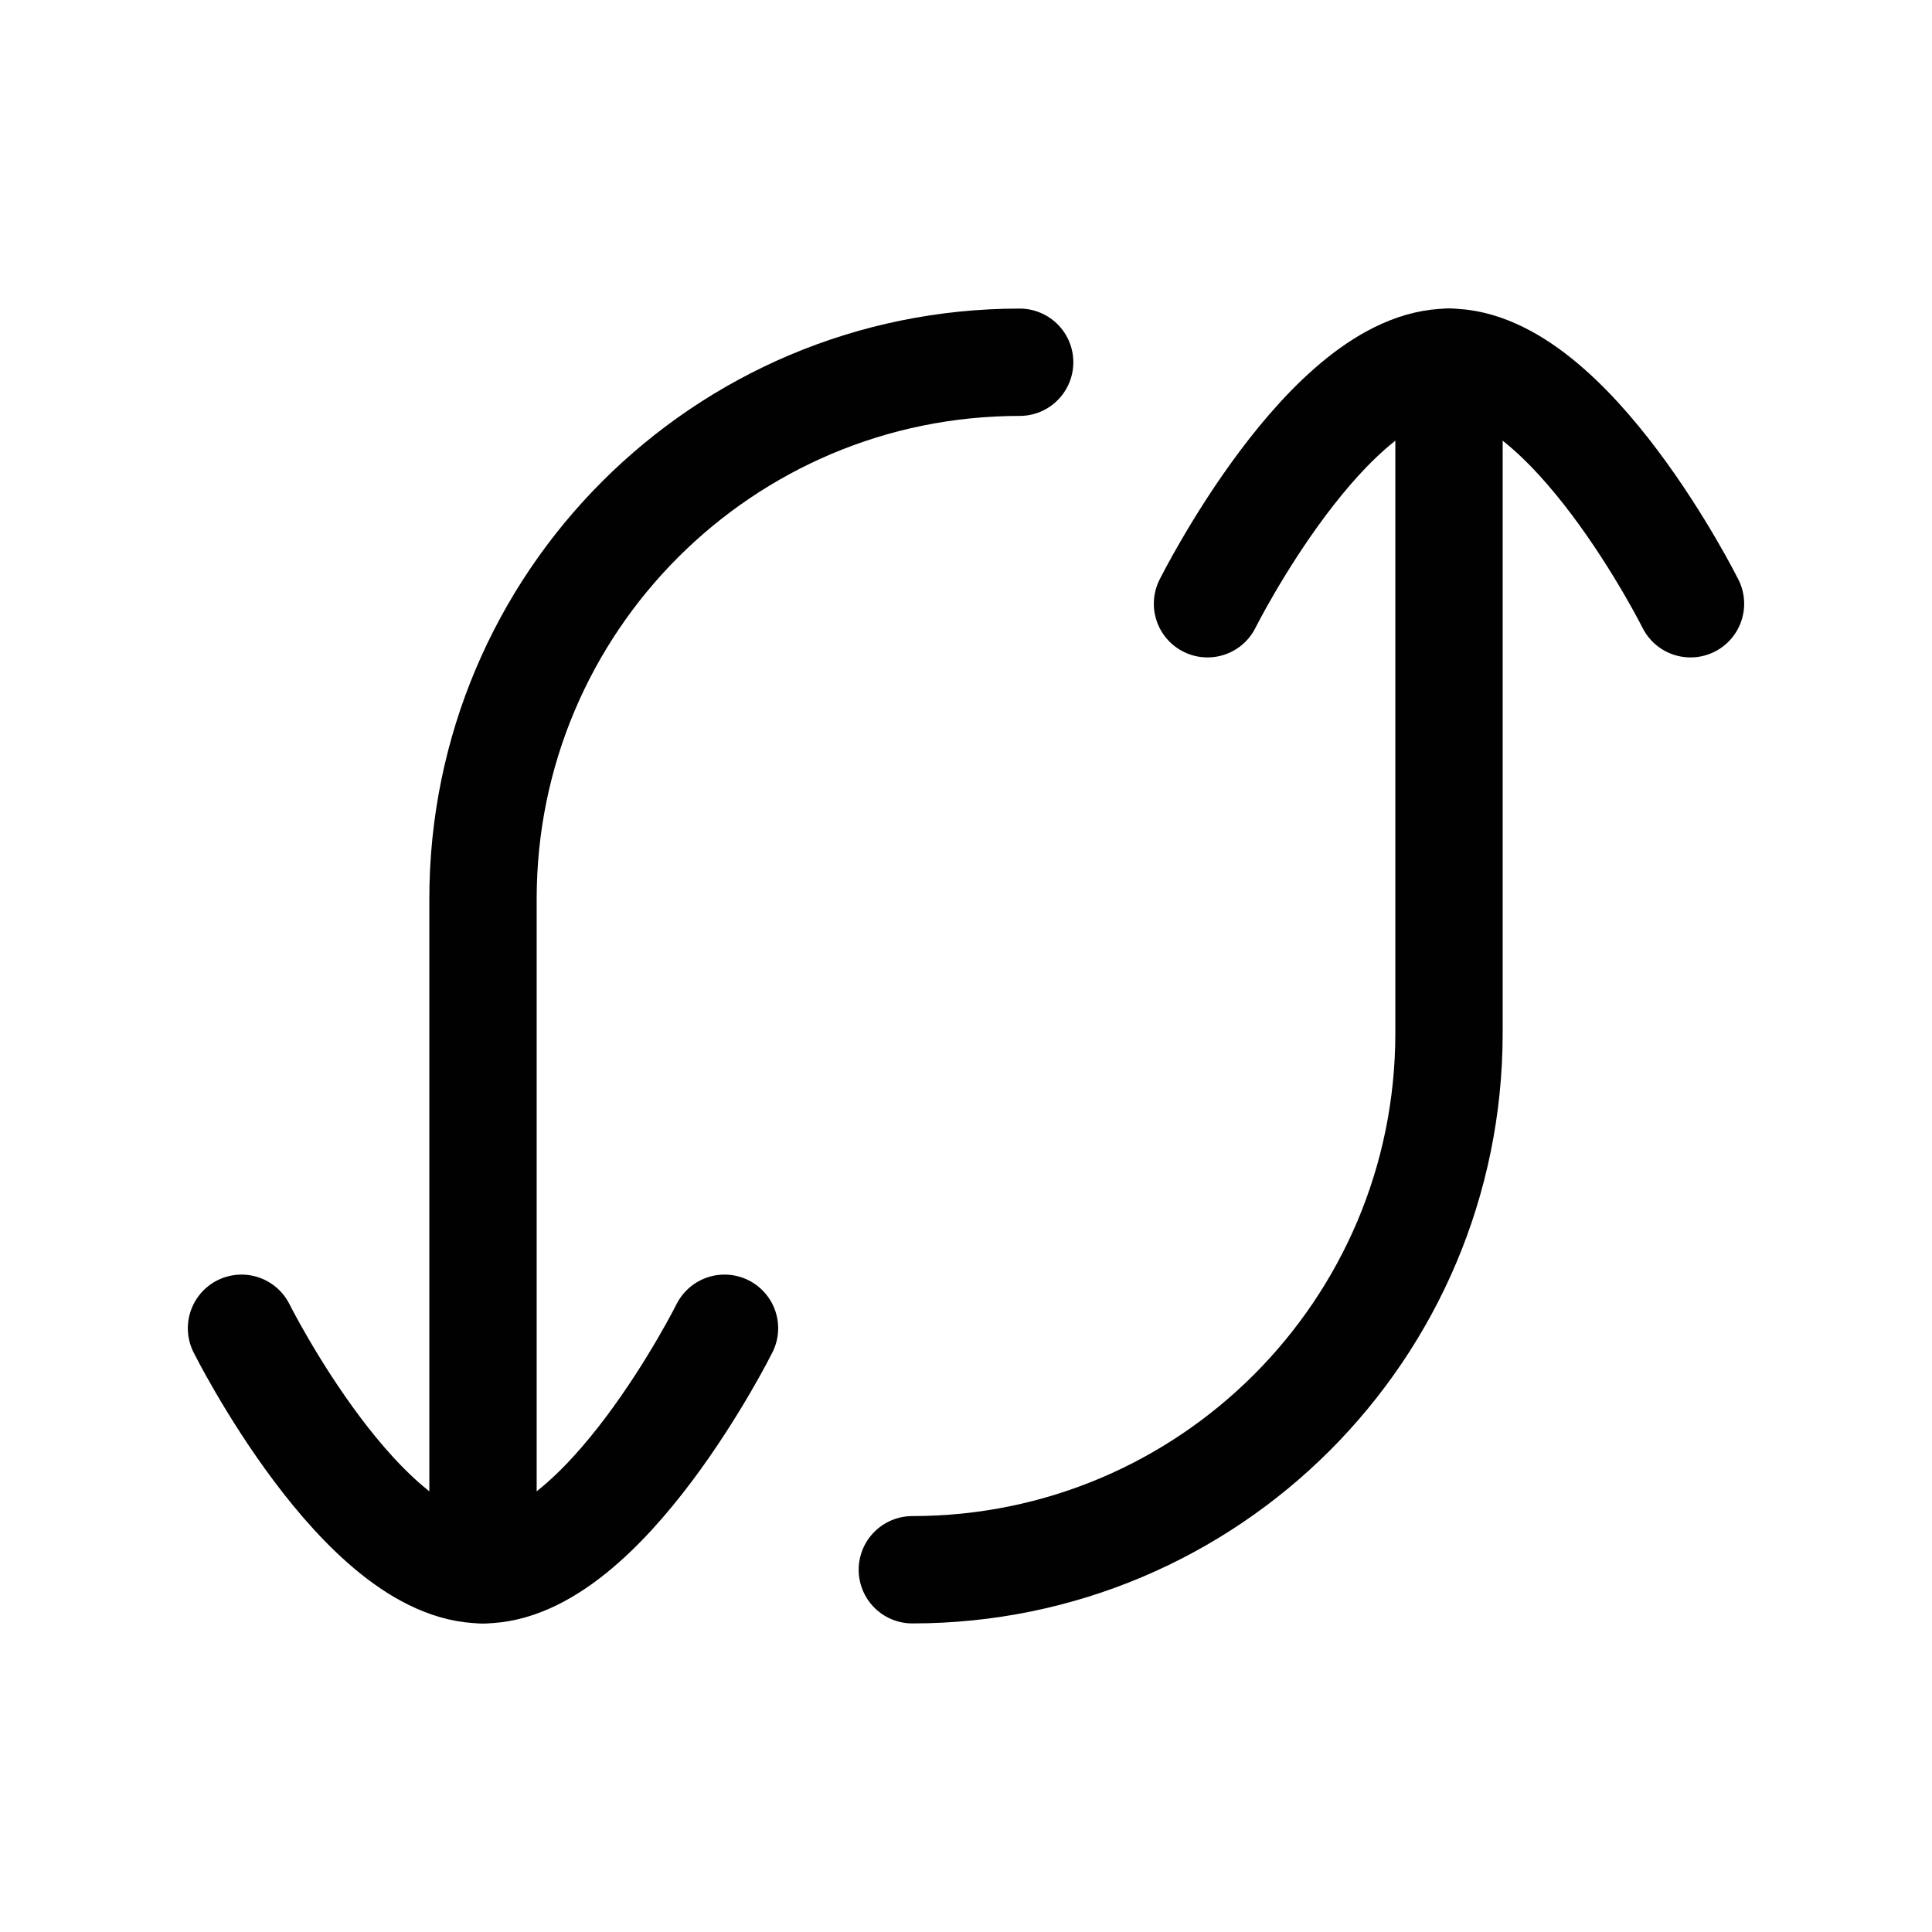 <?xml version="1.0" encoding="UTF-8"?>
<svg id="Layer_1" data-name="Layer 1" xmlns="http://www.w3.org/2000/svg" viewBox="0 0 72 72">
  <path d="M9,49.5s4.5,9,9,9,9-9,9-9" style="fill: none; stroke: #010101; stroke-linecap: round; stroke-linejoin: round; stroke-width: 4px;"/>
  <path d="M18,58.5v-25c0-11.05,8.95-20,20-20" style="fill: none; stroke: #010101; stroke-linecap: round; stroke-linejoin: round; stroke-width: 4px;"/>
  <path d="M63,22.5s-4.5-9-9-9-9,9-9,9" style="fill: none; stroke: #010101; stroke-linecap: round; stroke-linejoin: round; stroke-width: 4px;"/>
  <path d="M54,13.5v25c0,11.05-8.95,20-20,20" style="fill: none; stroke: #010101; stroke-linecap: round; stroke-linejoin: round; stroke-width: 4px;"/>
</svg>